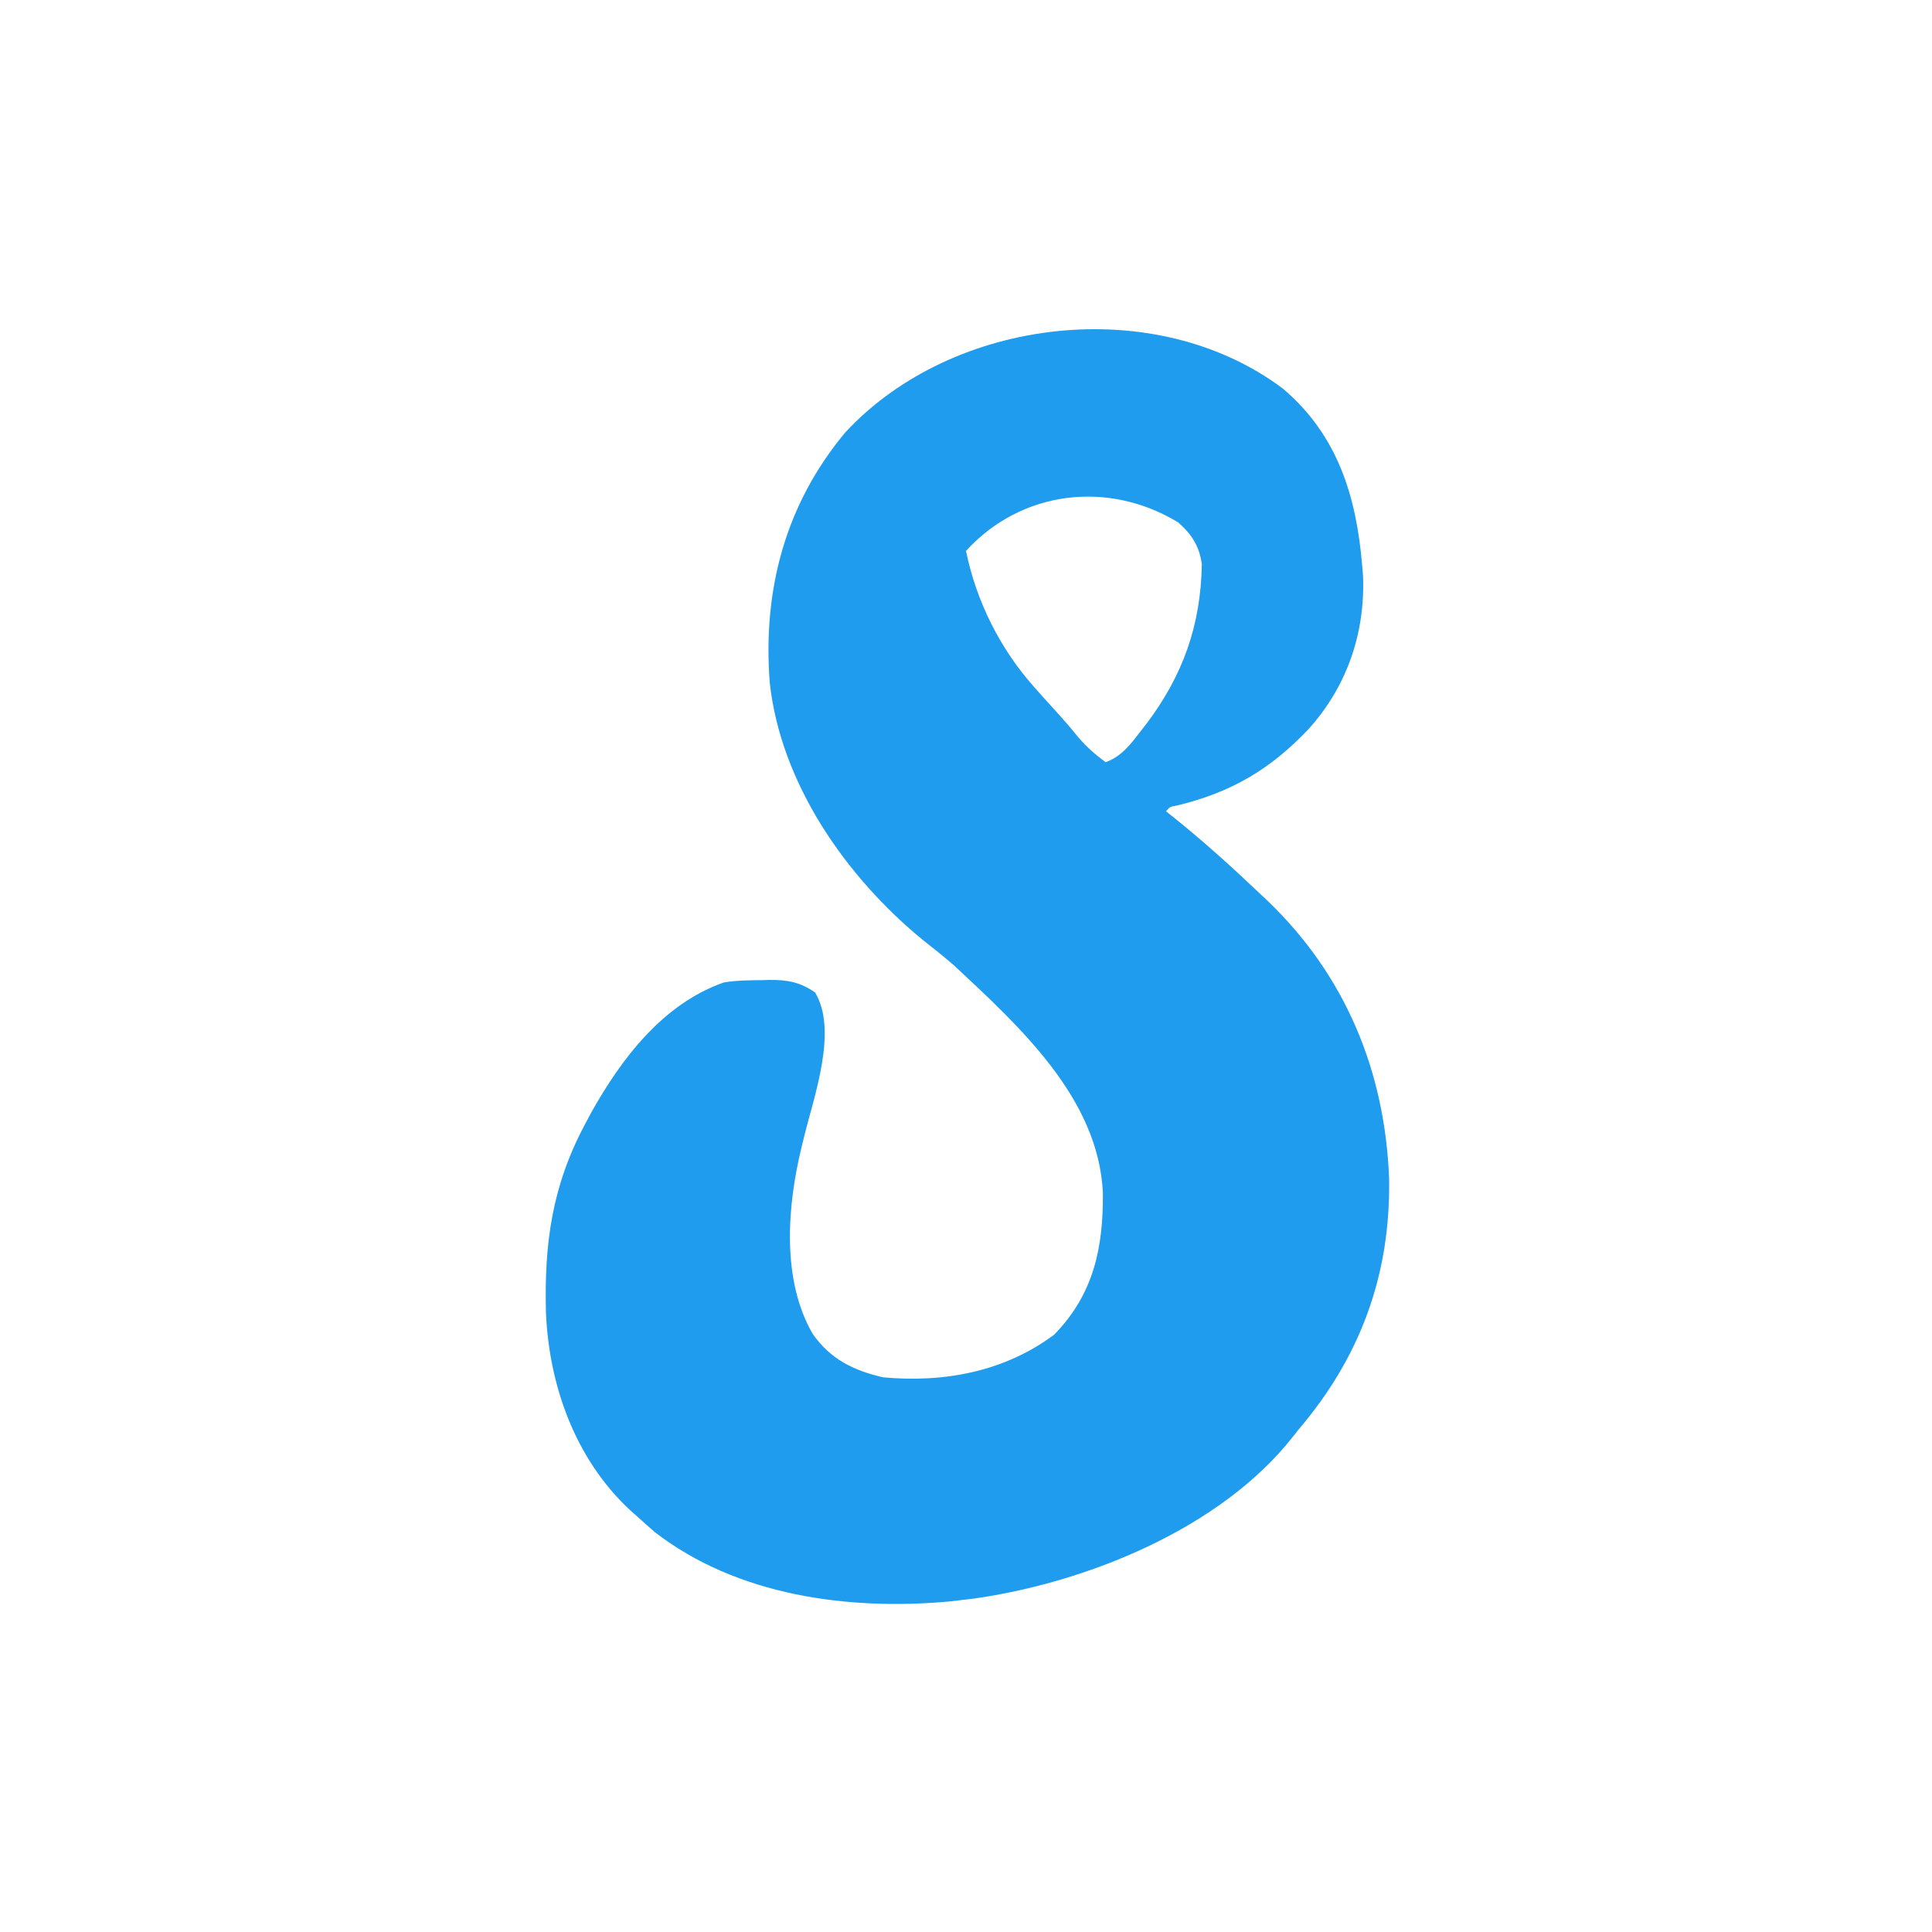 <?xml version="1.0" encoding="UTF-8"?>
<svg version="1.1" xmlns="http://www.w3.org/2000/svg" width="512" height="512">
<path d="M0 0 C14.503 12.313 19.485 28.59 21 47 C21.072 47.87 21.144 48.74 21.219 49.637 C21.823 64.866 16.874 79.096 6.688 90.312 C-3.35 100.885 -13.694 106.965 -27.883 110.422 C-29.969 110.803 -29.969 110.803 -31 112 C-30.035 112.766 -30.035 112.766 -29.051 113.547 C-21.951 119.259 -15.187 125.24 -8.576 131.508 C-7.085 132.919 -5.584 134.319 -4.082 135.719 C16.545 155.502 27.022 180.847 28.129 209.316 C28.556 234.811 20.52 256.685 4 276 C3.56 276.561 3.121 277.121 2.668 277.699 C-16.508 302.134 -52.046 316.418 -81.996 320.656 C-82.987 320.77 -83.979 320.883 -85 321 C-86.125 321.134 -87.251 321.268 -88.41 321.406 C-115.228 323.847 -144.706 319.885 -166.5 303 C-168.02 301.689 -169.521 300.356 -171 299 C-172.058 298.062 -172.058 298.062 -173.137 297.105 C-187.537 283.637 -194.494 264.226 -195.316 244.867 C-195.789 226.551 -193.713 211.34 -185 195 C-184.452 193.971 -183.904 192.943 -183.34 191.883 C-175.296 177.481 -164.264 162.988 -148.168 157.359 C-144.829 156.806 -141.5 156.775 -138.125 156.75 C-137.083 156.719 -137.083 156.719 -136.02 156.688 C-131.259 156.652 -127.942 157.294 -124 160 C-117.901 170.066 -124.285 187.548 -126.828 197.95 C-127.091 199.02 -127.354 200.089 -127.625 201.191 C-131.383 216.729 -132.914 236.171 -124.625 250.5 C-119.922 257.195 -113.872 260.173 -106 262 C-89.934 263.51 -73.772 260.53 -60.625 250.688 C-50.162 239.975 -47.583 227.626 -47.727 213.012 C-48.947 187.954 -69.86 169.032 -87 153 C-89.743 150.596 -92.599 148.343 -95.461 146.082 C-115.856 129.358 -133.06 104.627 -136 78 C-137.931 53.35 -131.856 30.574 -115.949 11.547 C-87.484 -19.116 -33.725 -25.346 0 0 Z M-84 43 C-81.304 56.254 -74.996 68.905 -66 79 C-65.254 79.842 -64.507 80.684 -63.738 81.551 C-62.191 83.277 -60.635 84.996 -59.07 86.707 C-57.399 88.558 -55.808 90.43 -54.25 92.375 C-52.029 94.966 -49.734 96.969 -47 99 C-42.731 97.44 -40.387 94.226 -37.688 90.75 C-37.205 90.13 -36.722 89.509 -36.225 88.87 C-26.467 75.954 -21.759 62.588 -21.504 46.48 C-22.189 41.675 -24.159 38.62 -27.789 35.426 C-46.315 24.192 -69.35 26.932 -84 43 Z " fill="#209CEE" transform="translate(340,103)"/>
</svg>
